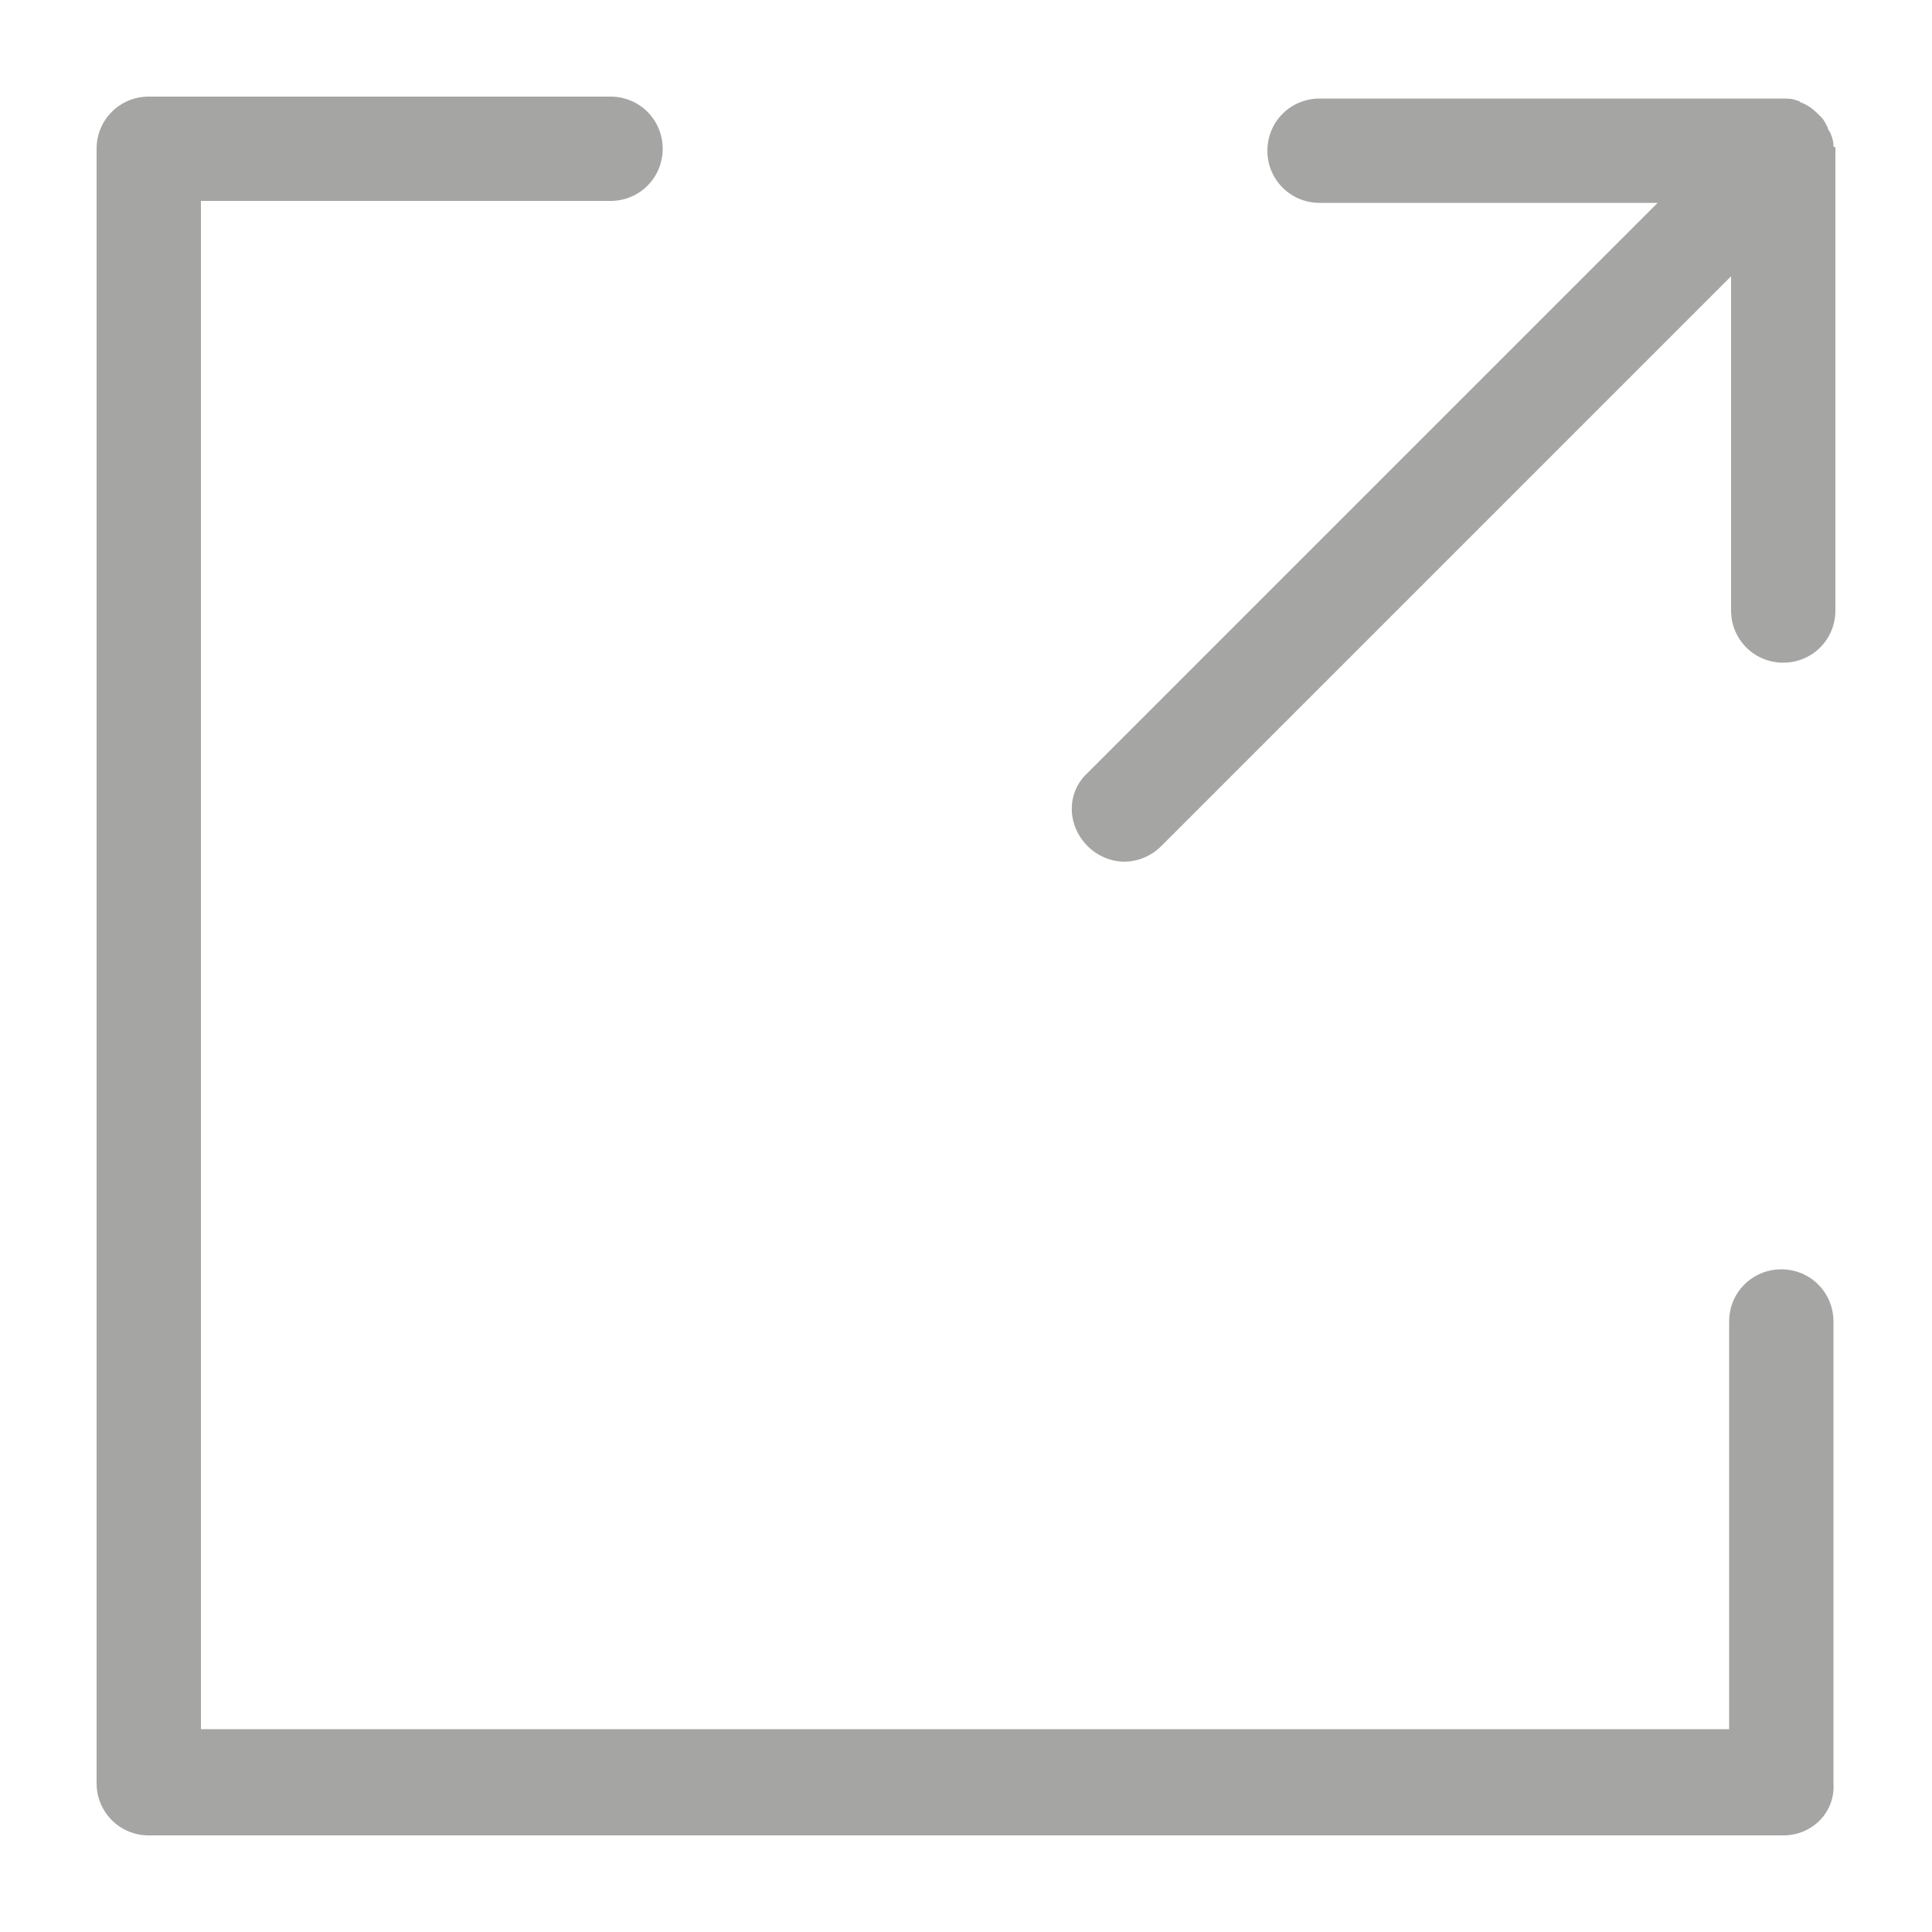 <?xml version="1.0" encoding="utf-8"?>
<!-- Generator: Adobe Illustrator 20.1.0, SVG Export Plug-In . SVG Version: 6.00 Build 0)  -->
<svg version="1.1" id="Layer_1" xmlns="http://www.w3.org/2000/svg" xmlns:xlink="http://www.w3.org/1999/xlink" x="0px" y="0px"
	 viewBox="0 0 100 100" style="enable-background:new 0 0 100 100;" xml:space="preserve">
<style type="text/css">
	.st0{fill:#A5A5A4;}
</style>
<g>
	<path class="st0" d="M95,7.7v23.9c0,1.5-1.2,2.7-2.7,2.7s-2.7-1.2-2.7-2.7V14.3L60.1,43.8c-0.5,0.5-1.2,0.8-1.9,0.8
		s-1.4-0.3-1.9-0.8c-1.1-1.1-1.1-2.8,0-3.8l29.5-29.5H68.3c-1.5,0-2.7-1.2-2.7-2.7c0-1.5,1.2-2.7,2.7-2.7h23.9c0.3,0,0.6,0,0.8,0.1
		c0.1,0,0.2,0.1,0.2,0.1c0.3,0.1,0.6,0.3,0.9,0.6c0.1,0.1,0.1,0.1,0.2,0.2c0.1,0.1,0.2,0.3,0.3,0.5c0,0.1,0.1,0.2,0.1,0.2
		c0.1,0.2,0.2,0.5,0.2,0.7c0,0,0,0.1,0,0.1C95,7.6,95,7.6,95,7.7z"/>
</g>
<g>
	<path class="st0" d="M92.3,95H7.7C6.2,95,5,93.8,5,92.3V7.7C5,6.2,6.2,5,7.7,5h23.9c1.5,0,2.7,1.2,2.7,2.7s-1.2,2.7-2.7,2.7H10.4
		v79.1h79.1V68.4c0-1.5,1.2-2.7,2.7-2.7c1.5,0,2.7,1.2,2.7,2.7v23.9C95,93.8,93.8,95,92.3,95z"/>
</g>
</svg>
